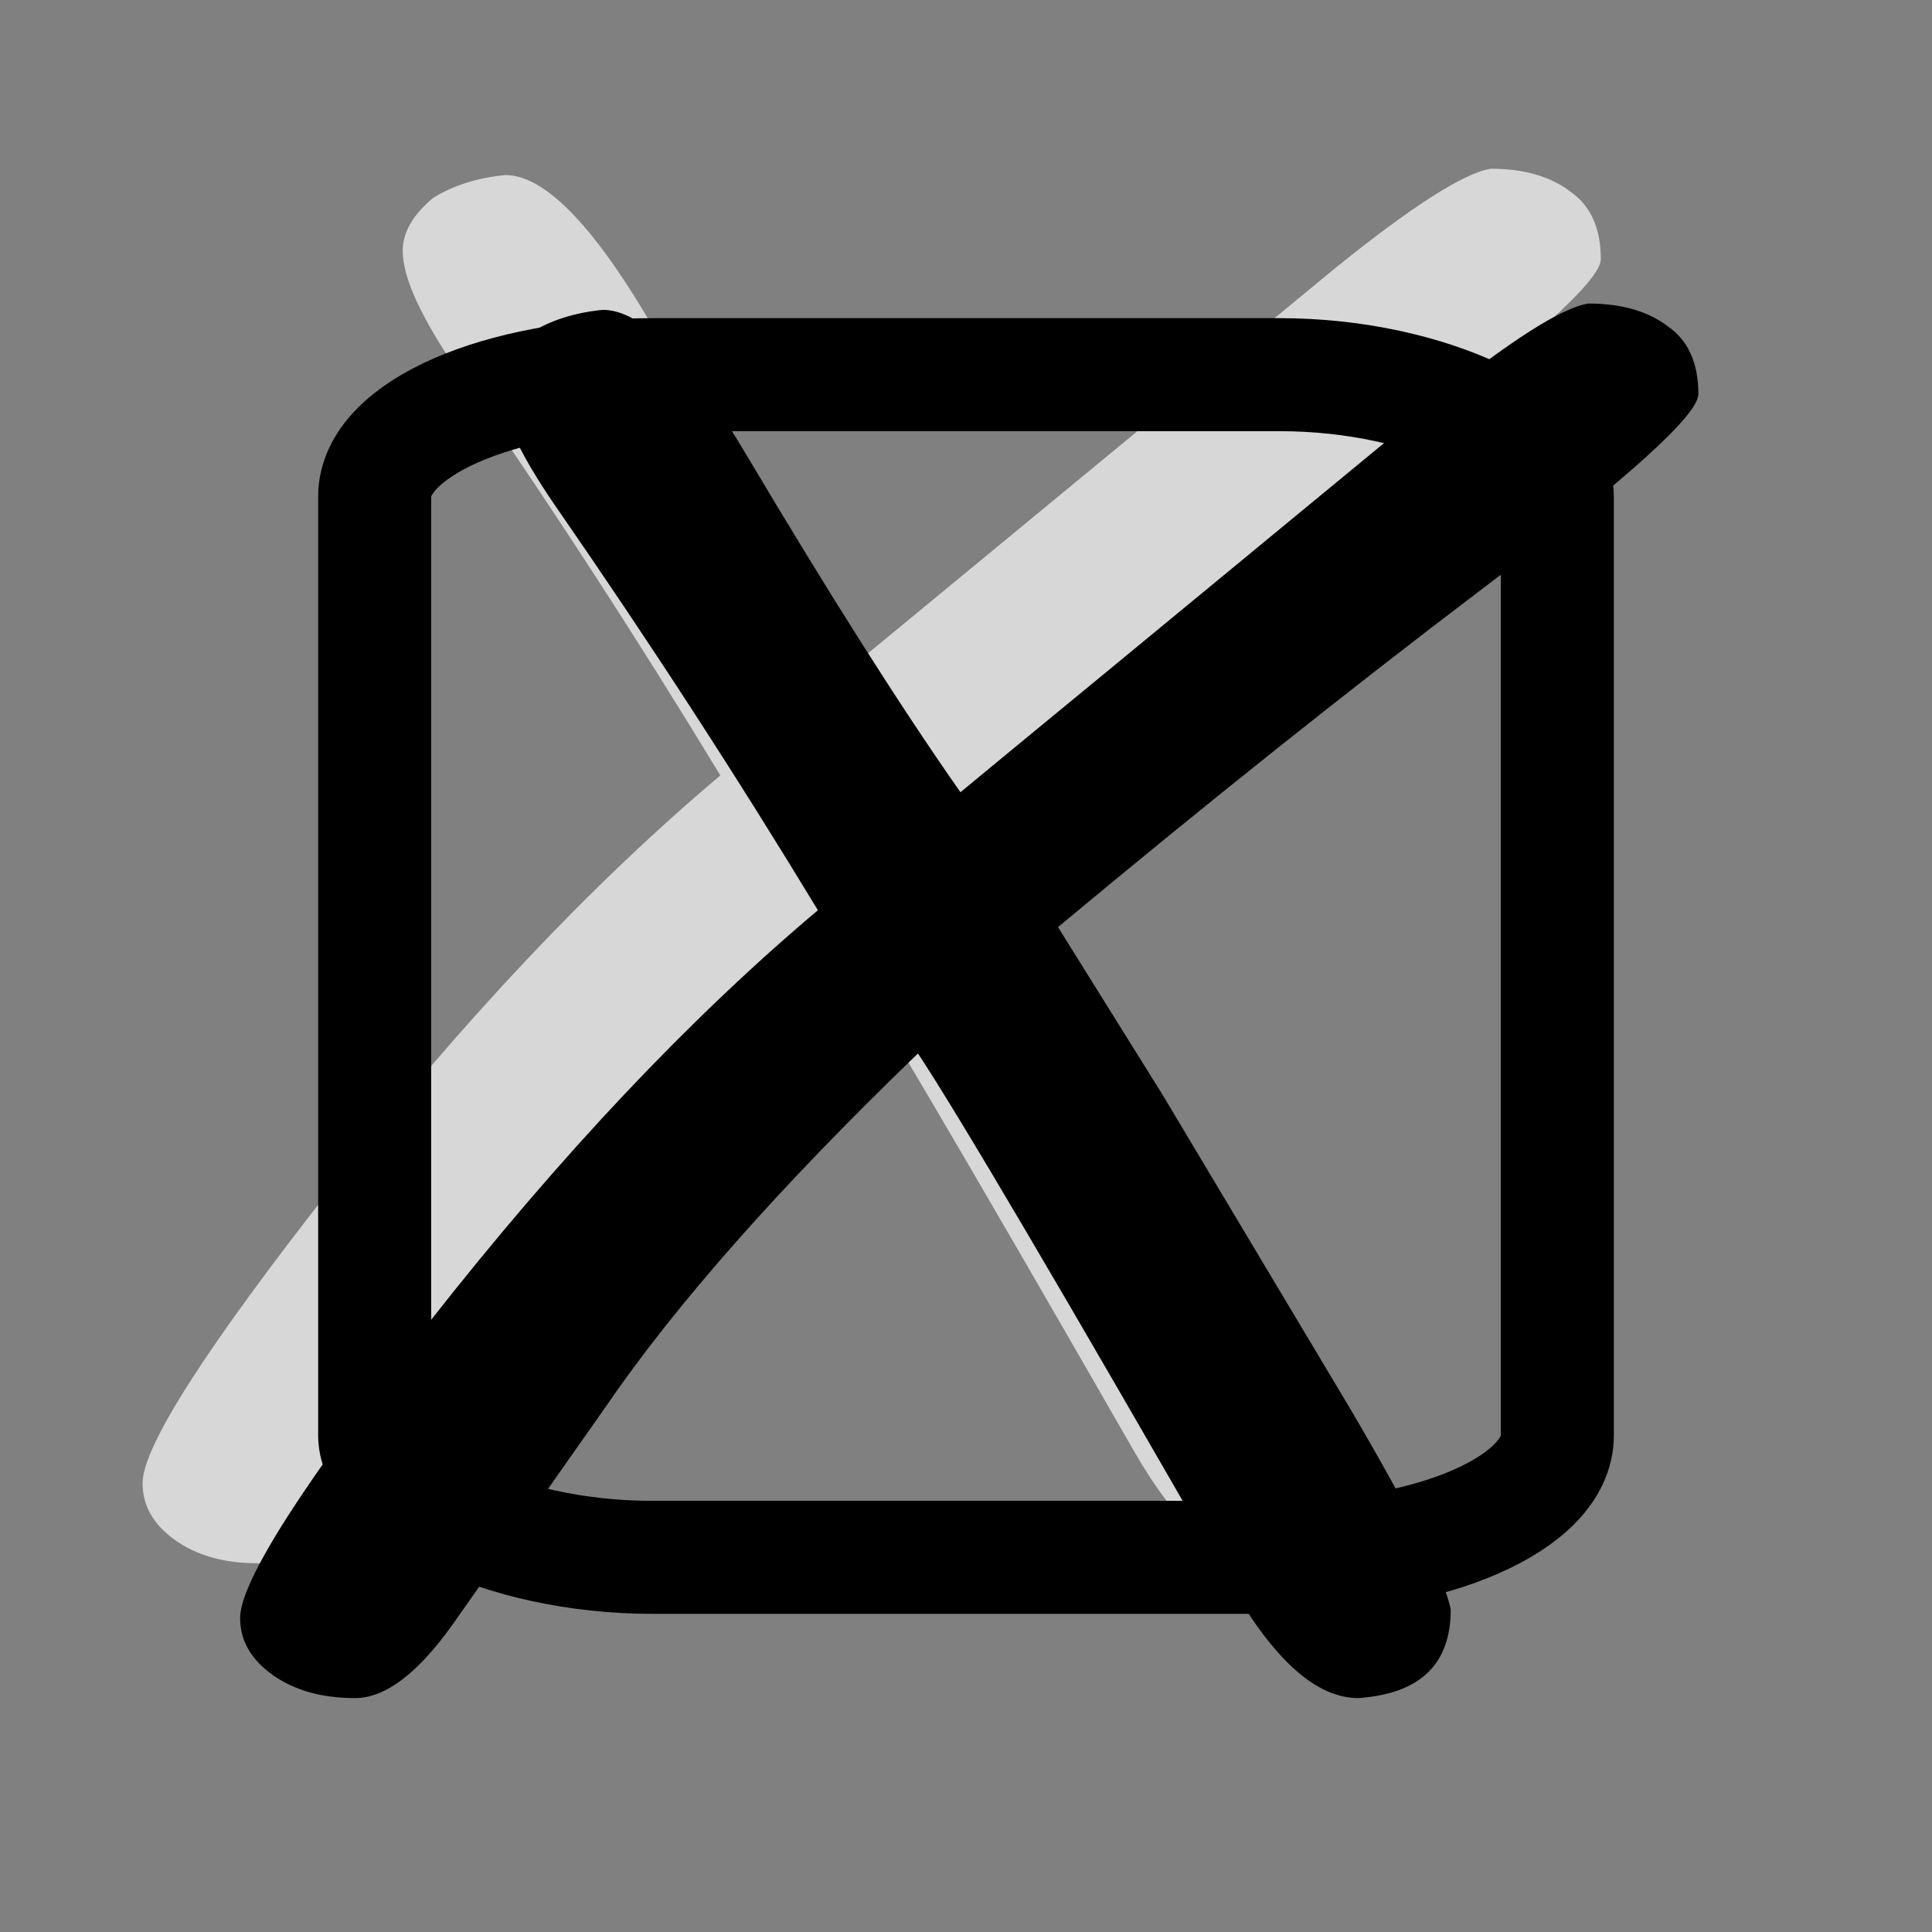 <?xml version="1.0" encoding="UTF-8" standalone="no"?>
<!-- Created with Inkscape (http://www.inkscape.org/) -->

<svg
   xmlns:dc="http://purl.org/dc/elements/1.1/"
   xmlns:cc="http://creativecommons.org/ns#"
   xmlns:rdf="http://www.w3.org/1999/02/22-rdf-syntax-ns#"
   xmlns:svg="http://www.w3.org/2000/svg"
   xmlns="http://www.w3.org/2000/svg"
   xmlns:xlink="http://www.w3.org/1999/xlink"
   xmlns:sodipodi="http://sodipodi.sourceforge.net/DTD/sodipodi-0.dtd"
   xmlns:inkscape="http://www.inkscape.org/namespaces/inkscape"
   width="256px"
   height="256px"
   id="svg4360"
   version="1.1"
   inkscape:version="0.92.1 r15371"
   sodipodi:docname="checked.svg">
  <rect width="100%" height="100%" fill="#808080" stroke="none"/>
  <defs
     id="defs4362">
    <inkscape:perspective
       sodipodi:type="inkscape:persp3d"
       inkscape:vp_x="0 : 128 : 1"
       inkscape:vp_y="0 : 1000 : 0"
       inkscape:vp_z="256 : 128 : 1"
       inkscape:persp3d-origin="128 : 85.333333 : 1"
       id="perspective4412" />
    <linearGradient
       inkscape:collect="always"
       xlink:href="#linearGradient5891"
       id="linearGradient2788"
       gradientUnits="userSpaceOnUse"
       gradientTransform="matrix(-1.431,0,0,1.43,50.646,2.355)"
       x1="15.457"
       y1="8.734"
       x2="25.561"
       y2="13.526" />
    <linearGradient
       inkscape:collect="always"
       id="linearGradient5891">
      <stop
         style="stop-color:#ffffff;stop-opacity:1;"
         offset="0"
         id="stop5893" />
      <stop
         style="stop-color:#ffffff;stop-opacity:0;"
         offset="1"
         id="stop5895" />
    </linearGradient>
    <filter
       style="color-interpolation-filters:sRGB;"
       inkscape:label="Colorize"
       id="filter4369">
      <feComposite
         in2="SourceGraphic"
         operator="arithmetic"
         k1="0"
         k2="1"
         result="composite1"
         id="feComposite4371" />
      <feColorMatrix
         in="composite1"
         values="1"
         type="saturate"
         result="colormatrix1"
         id="feColorMatrix4373" />
      <feFlood
         flood-opacity="1"
         flood-color="rgb(255,143,244)"
         result="flood1"
         id="feFlood4375" />
      <feBlend
         in="flood1"
         in2="colormatrix1"
         mode="multiply"
         result="blend1"
         id="feBlend4377" />
      <feBlend
         in2="blend1"
         mode="screen"
         result="blend2"
         id="feBlend4379" />
      <feColorMatrix
         in="blend2"
         values="1"
         type="saturate"
         result="colormatrix2"
         id="feColorMatrix4381" />
      <feComposite
         in="colormatrix2"
         in2="SourceGraphic"
         operator="in"
         k2="1"
         result="composite2"
         id="feComposite4383" />
    </filter>
  </defs>
  <sodipodi:namedview
     id="base"
     pagecolor="#ffffff"
     bordercolor="#666666"
     borderopacity="1.0"
     inkscape:pageopacity="0.0"
     inkscape:pageshadow="2"
     inkscape:zoom="1.375"
     inkscape:cx="206.47823"
     inkscape:cy="65.607158"
     inkscape:current-layer="layer1"
     showgrid="true"
     inkscape:document-units="px"
     inkscape:grid-bbox="true"
     inkscape:window-width="1884"
     inkscape:window-height="1051"
     inkscape:window-x="0"
     inkscape:window-y="0"
     inkscape:window-maximized="1" />
  <g
     id="layer1"
     inkscape:label="Layer 1"
     inkscape:groupmode="layer">
    <g
       transform="scale(1.09,0.918)"
       style="font-style:normal;font-weight:normal;font-size:305.588px;line-height:125%;font-family:sans-serif;letter-spacing:0px;word-spacing:0px;opacity:0.68;fill:#ffffff;fill-opacity:1;stroke:none;stroke-width:1px;stroke-linecap:butt;stroke-linejoin:miter;stroke-opacity:1"
       id="text4418-7">
      <path
         d="m 194.601,37.429 q 0,4.561 -26.454,28.278 -24.325,21.893 -51.387,48.651 l 12.771,24.325 22.805,45.306 q 11.25,22.805 12.163,28.886 0,11.859 -11.25,12.771 -7.602,0 -15.507,-16.42 -30.711,-63.55 -38.008,-76.625 -25.238,28.886 -38.008,51.083 l -18.548,31.319 q -6.385,10.642 -11.859,10.642 -6.081,0 -10.034,-3.345 -3.953,-3.345 -3.953,-8.21 0,-7.906 23.109,-42.873 Q 64.156,135.339 87.57,111.926 72.67,82.735 55.643,53.545 q -6.689,-11.555 -6.689,-17.332 0,-3.953 3.649,-7.602 3.649,-2.737 8.818,-3.345 6.994,0 17.332,20.677 15.203,30.407 26.15,48.955 L 162.37,38.646 q 13.987,-13.379 18.852,-14.291 6.081,0 9.73,3.345 3.649,3.041 3.649,9.73 z"
         style="font-style:normal;font-variant:normal;font-weight:normal;font-stretch:normal;font-family:TSCu_Comic;-inkscape-font-specification:TSCu_Comic;fill:#ffffff;fill-opacity:1"
         id="path4464" />
    </g>
    <g
       transform="matrix(1.09,0,0,0.918,3.621,12.07)"
       style="font-style:normal;font-weight:normal;font-size:305.588px;line-height:125%;font-family:sans-serif;letter-spacing:0px;word-spacing:0px;fill:#000000;fill-opacity:1;stroke:none;stroke-width:1px;stroke-linecap:butt;stroke-linejoin:miter;stroke-opacity:1"
       id="text4418">
      <path
         d="m 203.137,43.739 q 0,4.561 -26.454,28.278 -24.325,21.893 -51.387,48.651 l 12.771,24.325 22.805,45.306 q 11.25,22.805 12.163,28.886 0,11.859 -11.25,12.771 -7.602,0 -15.507,-16.42 -30.711,-63.55 -38.008,-76.625 -25.238,28.886 -38.008,51.083 l -18.548,31.319 q -6.385,10.642 -11.859,10.642 -6.081,0 -10.034,-3.345 -3.953,-3.345 -3.953,-8.21 0,-7.906 23.109,-42.873 Q 72.692,141.649 96.105,118.235 81.206,89.045 64.178,59.854 57.489,48.3 57.489,42.523 q 0,-3.953 3.649,-7.602 3.649,-2.737 8.818,-3.345 6.994,0 17.332,20.677 15.203,30.407 26.15,48.955 l 57.469,-56.252 q 13.987,-13.379 18.852,-14.291 6.081,0 9.73,3.345 3.649,3.041 3.649,9.73 z"
         style="font-style:normal;font-variant:normal;font-weight:normal;font-stretch:normal;font-family:TSCu_Comic;-inkscape-font-specification:TSCu_Comic;fill:#000000;fill-opacity:1"
         id="path4470"
         inkscape:connector-curvature="0" />
    </g>
    <rect
       style="opacity:1;fill:#ffffff;fill-opacity:0;stroke:#000000;stroke-width:14.975;stroke-miterlimit:4;stroke-dasharray:none;stroke-opacity:1"
       id="rect11988"
       width="156.71"
       height="156.71"
       x="49.645"
       y="49.645"
       rx="36.805"
       ry="16.148" />
  </g>
</svg>
